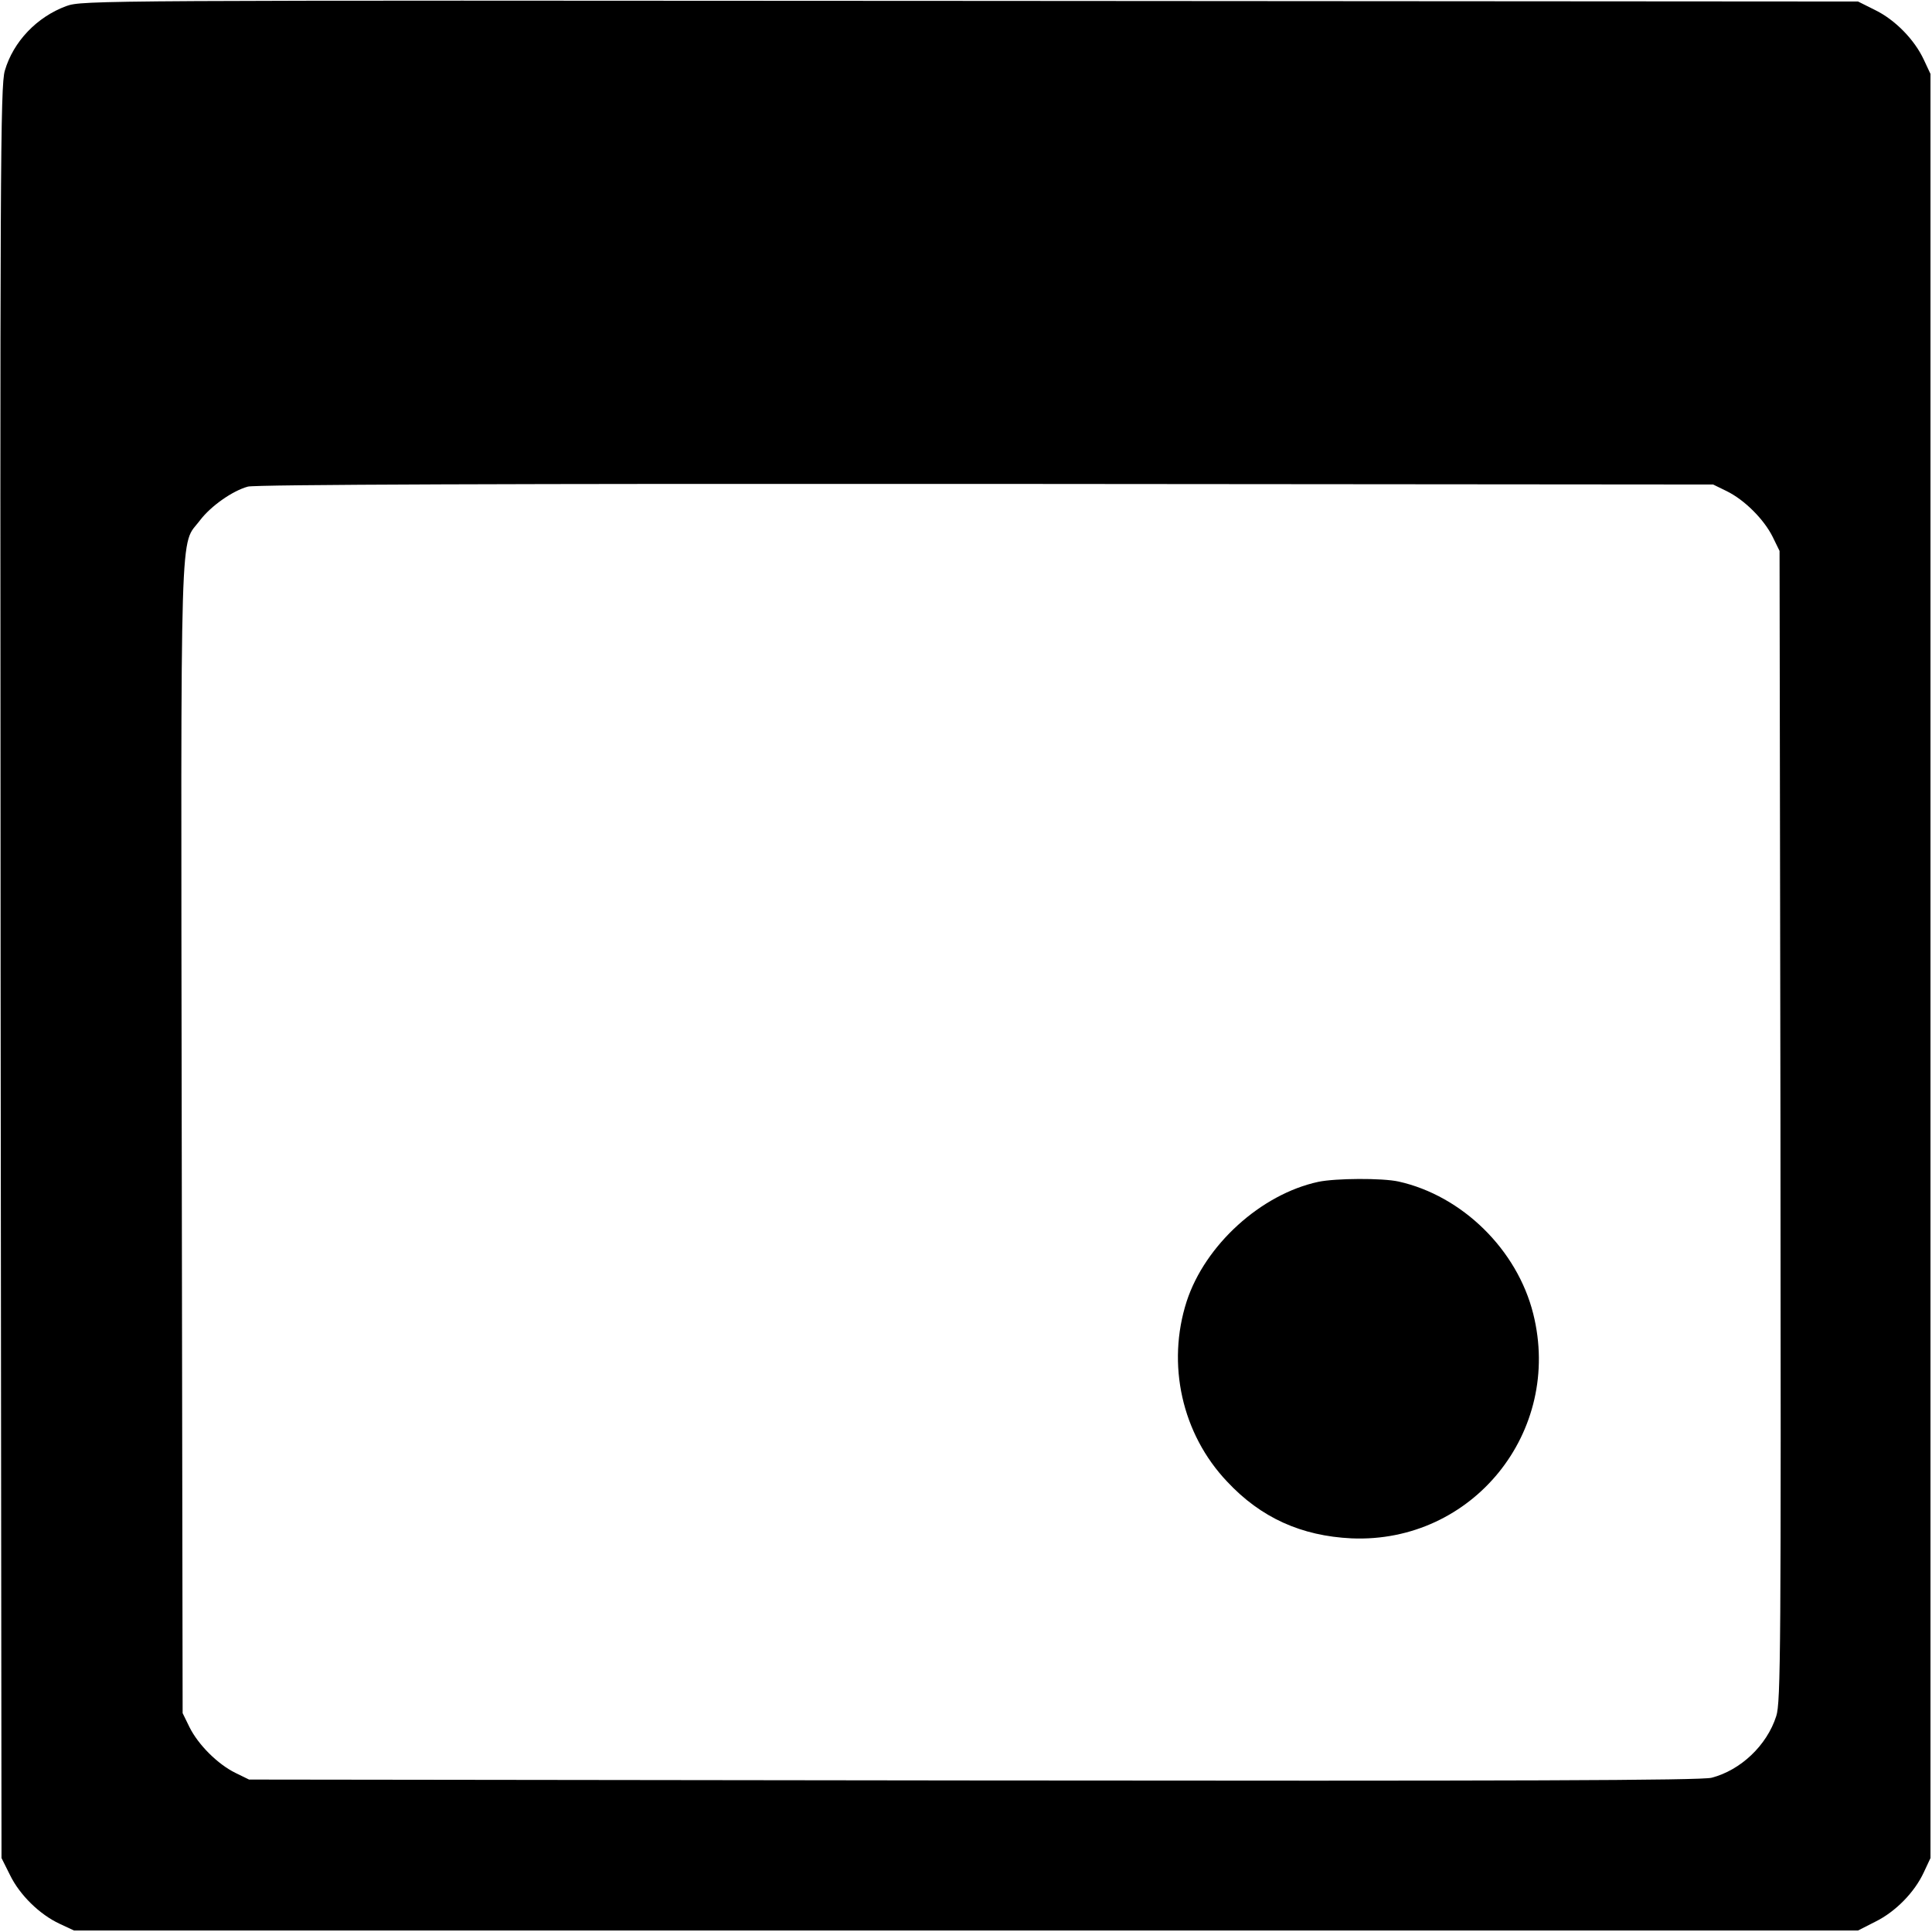 <?xml version="1.0" standalone="no"?>
<!DOCTYPE svg PUBLIC "-//W3C//DTD SVG 20010904//EN"
 "http://www.w3.org/TR/2001/REC-SVG-20010904/DTD/svg10.dtd">
<svg version="1.0" xmlns="http://www.w3.org/2000/svg"
 width="640pt" height="640pt" viewBox="0 0 640 640"
 preserveAspectRatio="xMidYMid meet">
<g transform="translate(0,640) scale(0.1,-0.1)"
fill="#000000" stroke="none">
<path d="M220 6380 c-98 -36 -176 -118 -204 -214 -15 -50 -16 -333 -14 -2988
l3 -2933 28 -56 c32 -66 98 -131 165 -162 l47 -22 2955 0 2955 0 57 29 c67 33
130 97 161 164 l22 47 0 2955 0 2955 -22 47 c-31 67 -96 133 -162 165 l-56 28
-2940 2 c-2902 2 -2941 2 -2995 -17z m5500 -1607 c59 -29 123 -93 152 -151
l23 -47 3 -1905 c2 -1730 1 -1910 -14 -1955 -31 -97 -118 -179 -214 -204 -34
-9 -656 -11 -2445 -9 l-2400 3 -45 22 c-59 29 -123 93 -152 151 l-23 47 -3
1905 c-3 2110 -7 1956 61 2047 36 47 107 97 158 111 22 7 883 10 2444 9 l2410
-2 45 -22z"/>
<path d="M4367 2485 c-190 -41 -375 -209 -436 -396 -67 -208 -16 -439 134
-597 112 -120 246 -180 412 -188 401 -17 700 353 602 744 -53 212 -235 391
-446 438 -54 12 -209 11 -266 -1z"/>
</g>
</svg>
